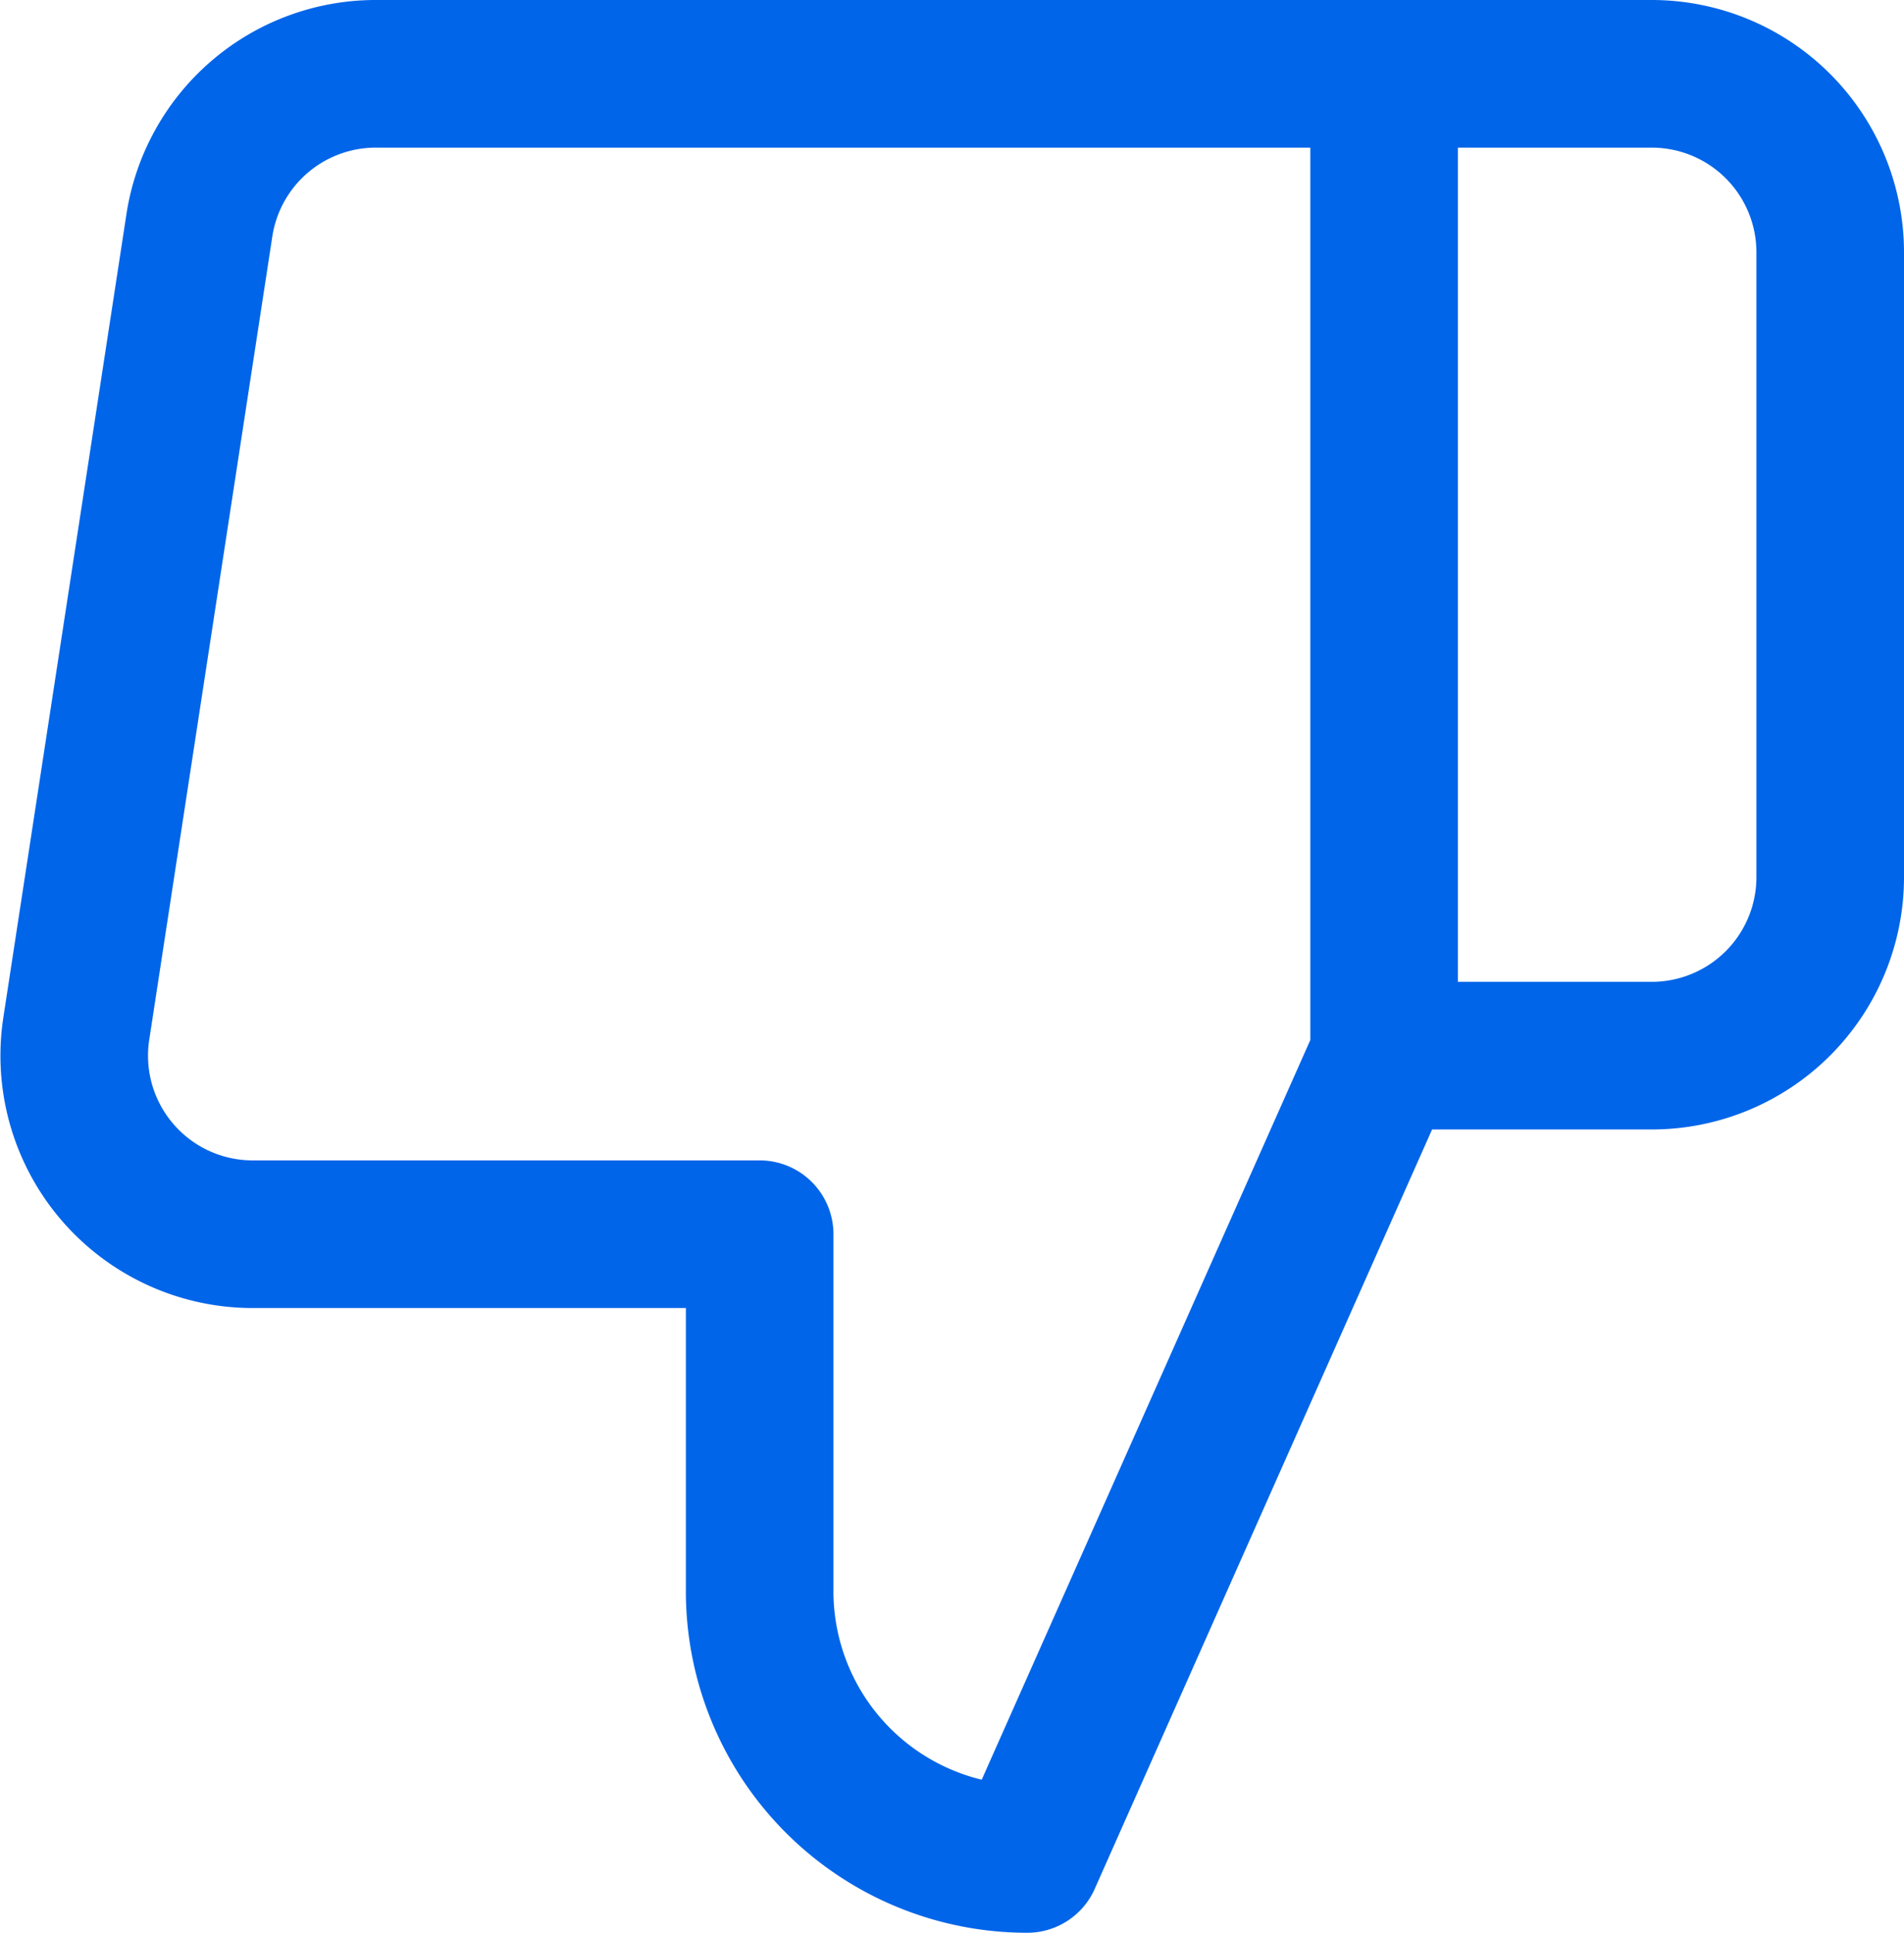 <svg xmlns="http://www.w3.org/2000/svg" width="19.352" height="19.636" viewBox="0 0 19.352 19.636">
  <path id="Icon_feather-thumbs-up" data-name="Icon feather-thumbs-up" d="M13.881,9.347V5.72A2.72,2.72,0,0,0,11.161,3L7.534,11.161v9.975H17.762a1.814,1.814,0,0,0,1.814-1.542l1.251-8.161a1.814,1.814,0,0,0-1.814-2.086ZM7.534,21.136H4.814A1.814,1.814,0,0,1,3,19.322V12.975a1.814,1.814,0,0,1,1.814-1.814h2.72" transform="translate(21.602 21.886) rotate(180)" fill="none" stroke="#0065e9" stroke-linecap="round" stroke-linejoin="round" stroke-width="1.5"/>
</svg>
